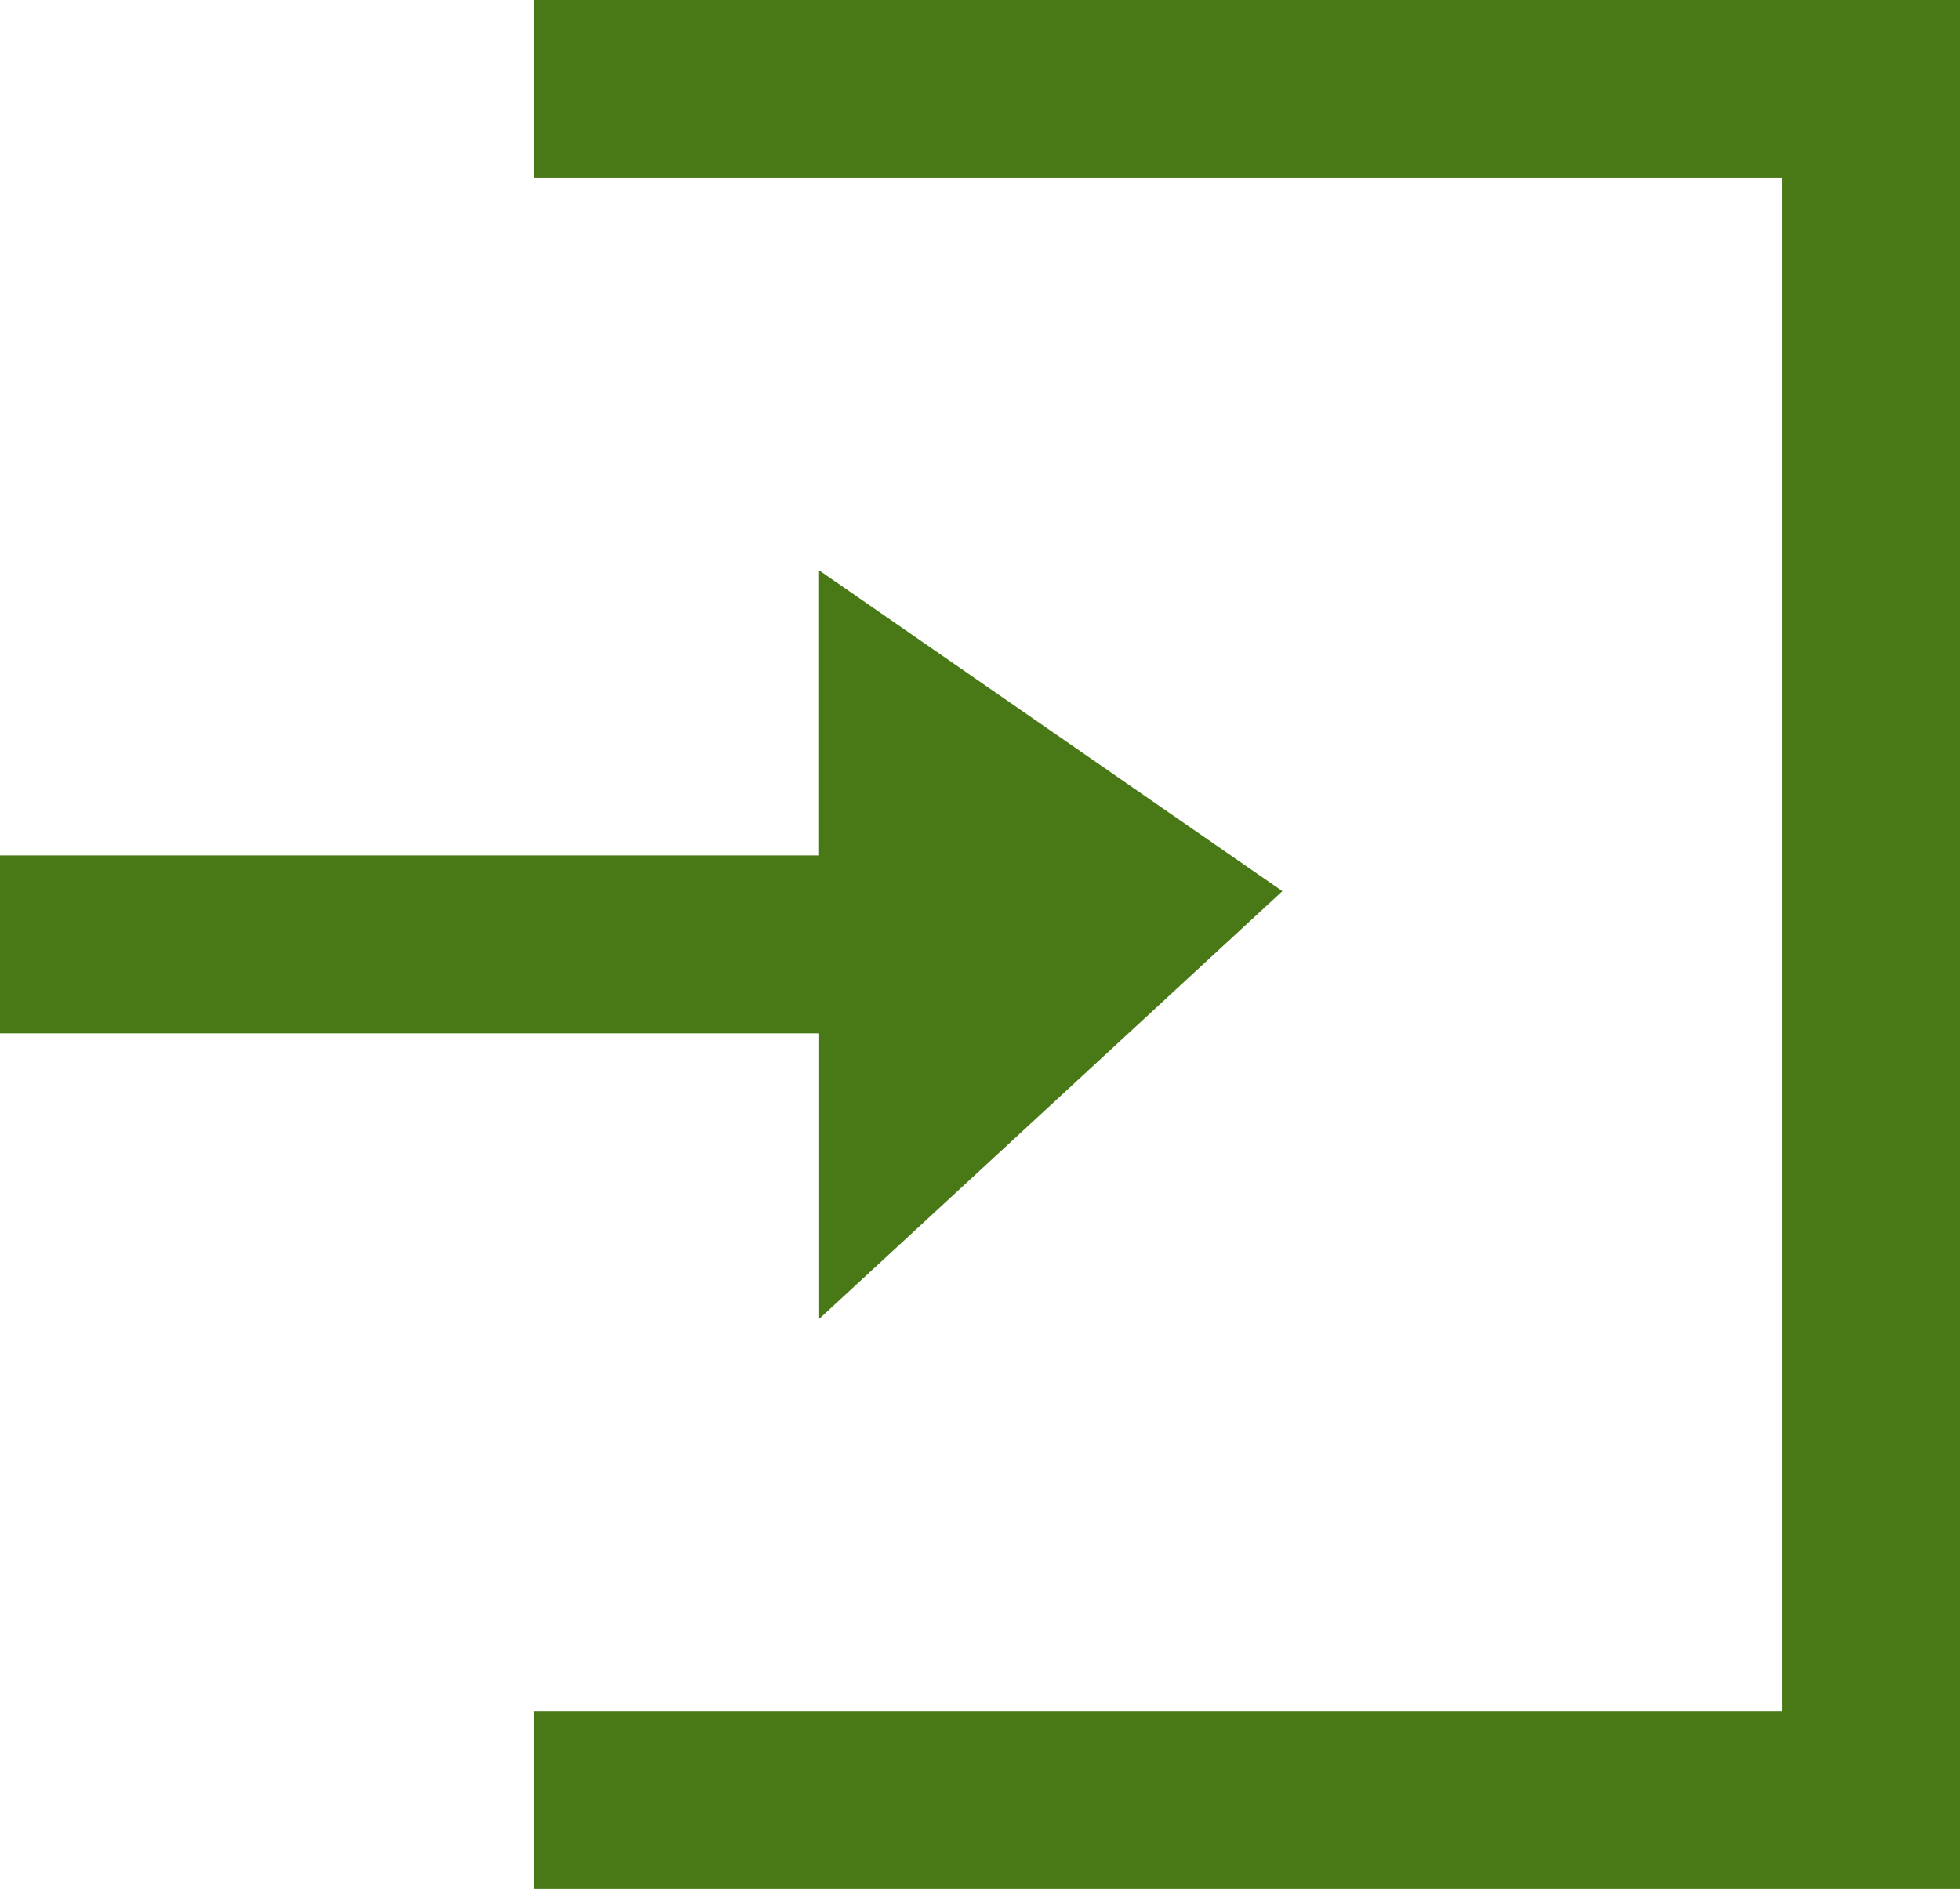 <svg xmlns="http://www.w3.org/2000/svg" width="18.275" height="17.616" viewBox="0 0 18.275 17.616"><path d="M7.978,1V2.659H19.616v14.3H7.978v1.659h13.3V1Zm2.659,5.319V8.978H3v1.659h7.638V13.3l4.319-3.989Z" transform="translate(-3 -1)" fill="#487916"/></svg>